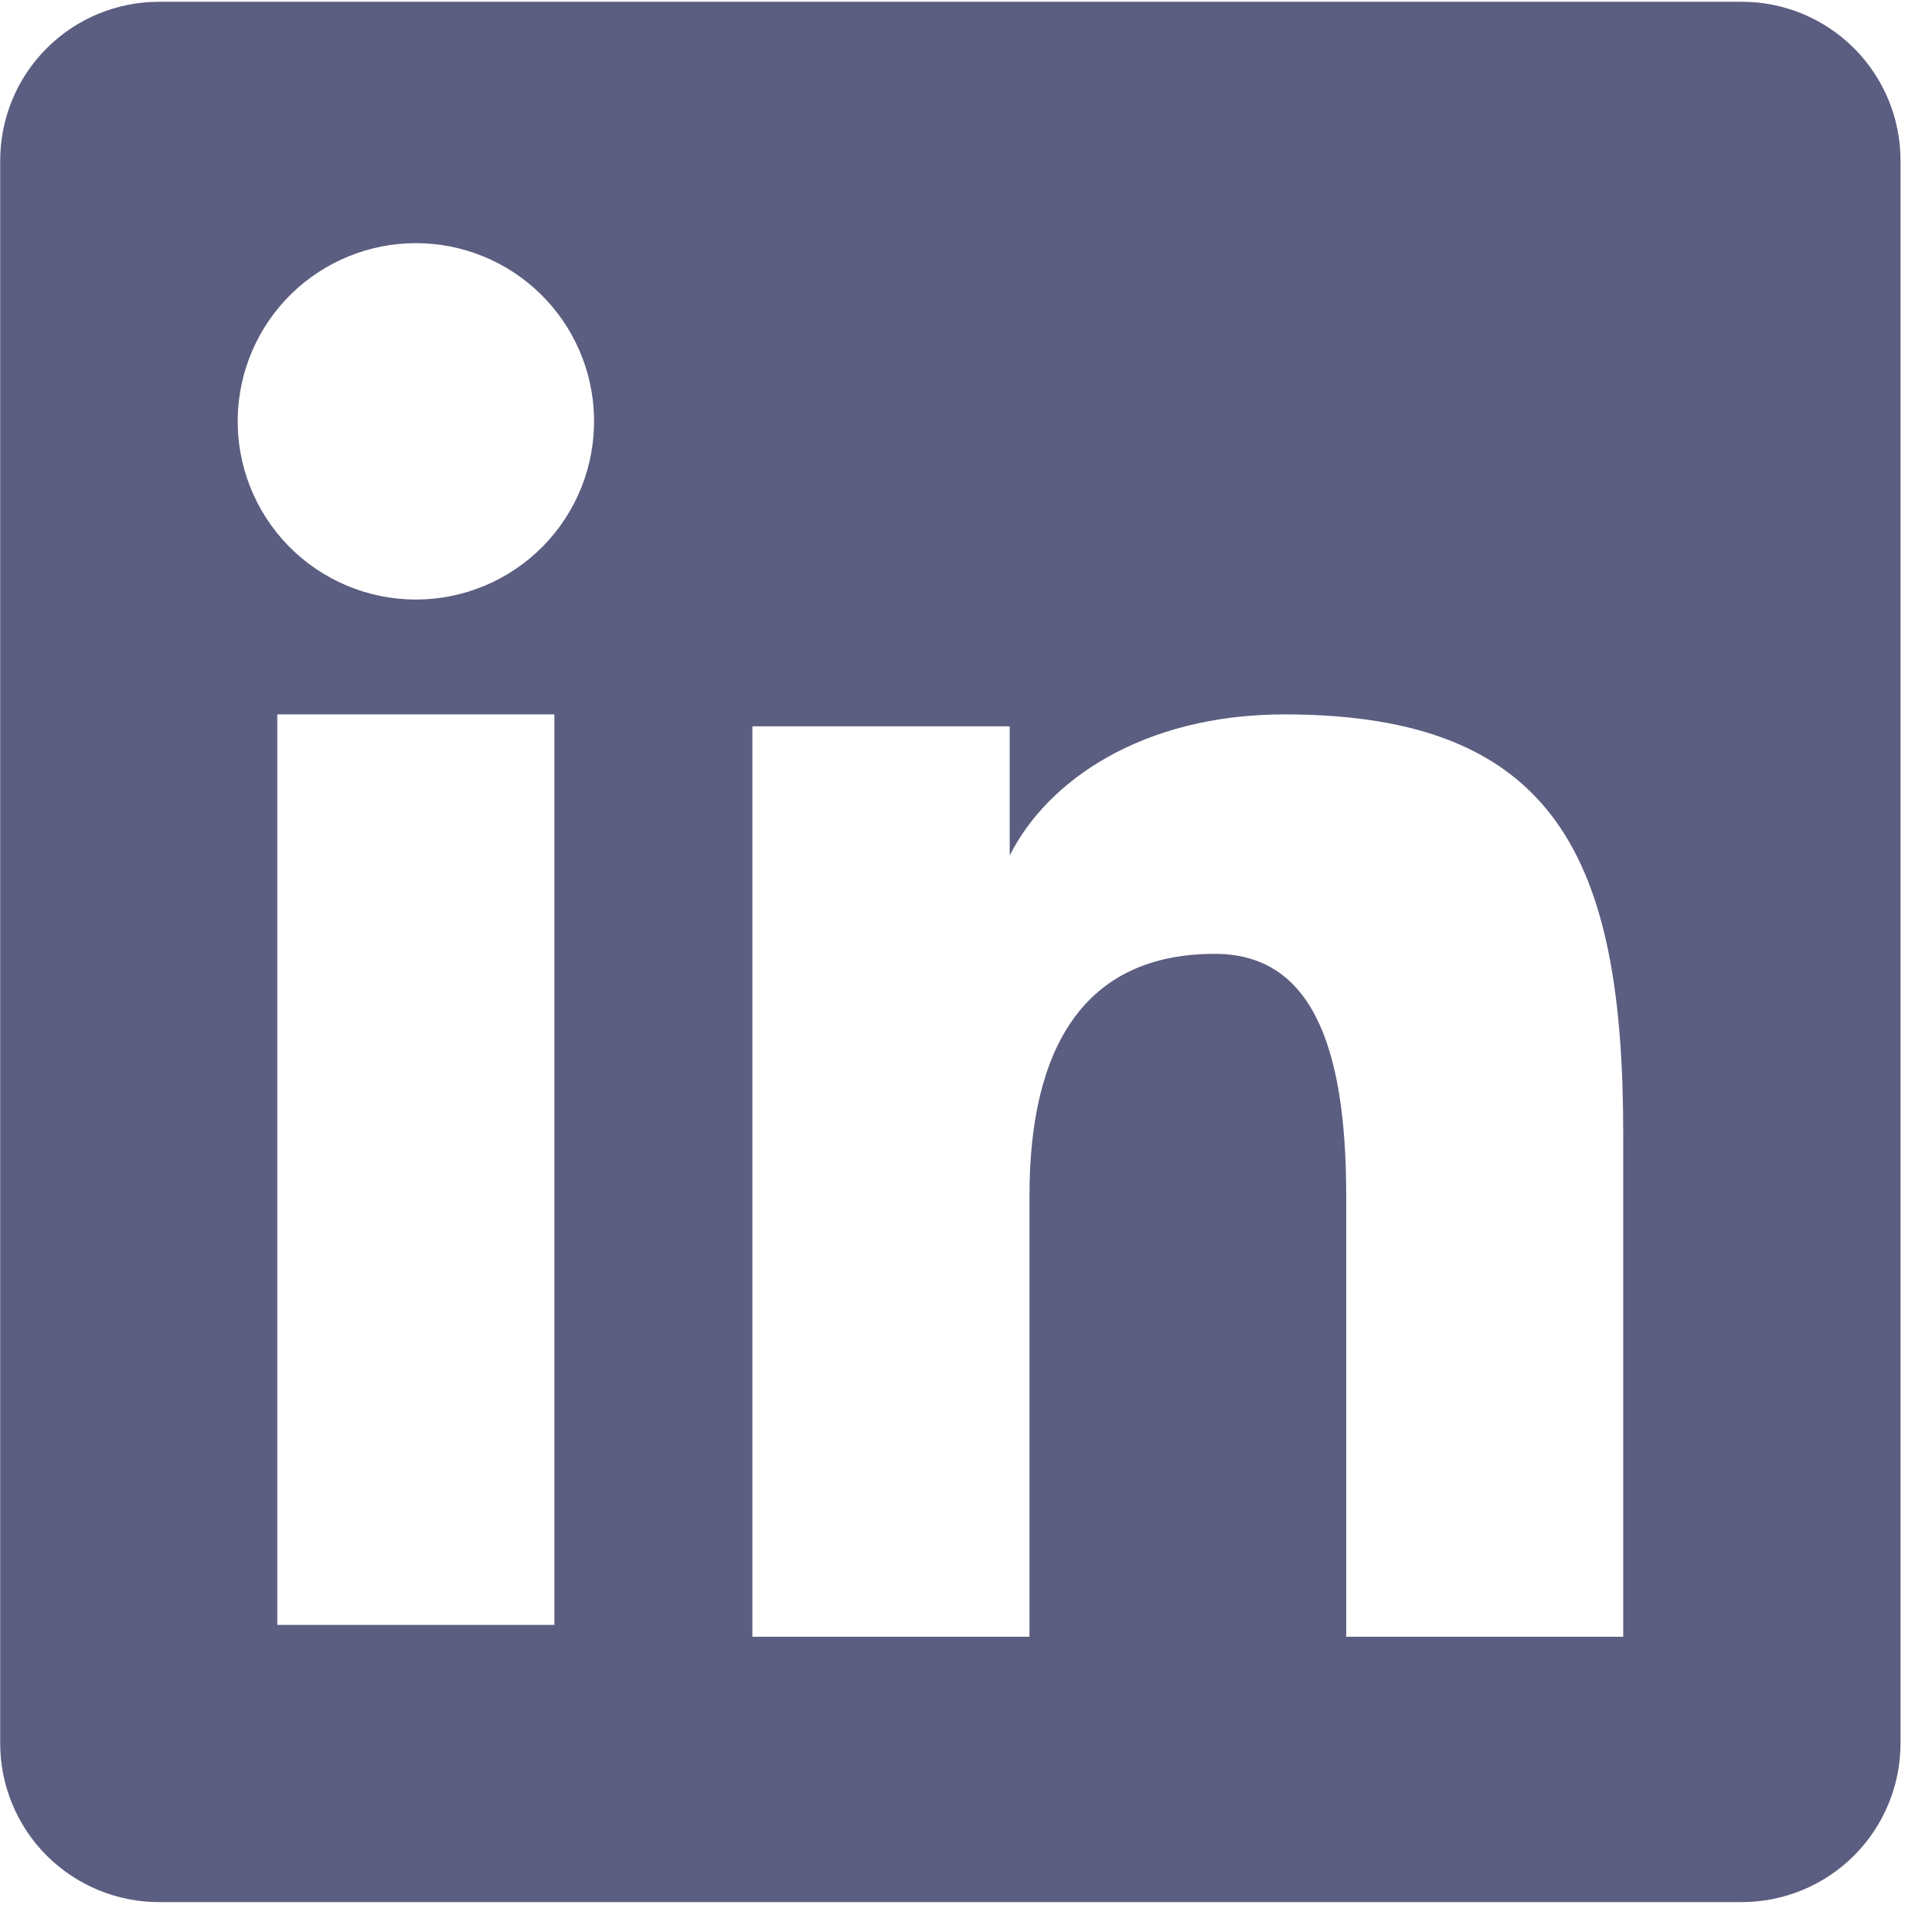 <svg width="61" height="61" viewBox="0 0 61 61" fill="none" xmlns="http://www.w3.org/2000/svg">
<path fill-rule="evenodd" clip-rule="evenodd" d="M0.006 5.068C0.006 3.739 0.534 2.464 1.474 1.524C2.414 0.584 3.689 0.056 5.019 0.056H54.988C55.647 0.055 56.299 0.183 56.908 0.435C57.517 0.686 58.07 1.056 58.536 1.521C59.003 1.987 59.372 2.54 59.624 3.148C59.877 3.757 60.006 4.41 60.006 5.068V55.038C60.007 55.697 59.877 56.349 59.626 56.958C59.374 57.567 59.005 58.12 58.539 58.587C58.073 59.053 57.52 59.422 56.911 59.674C56.302 59.926 55.649 60.056 54.99 60.056H5.019C4.36 60.056 3.708 59.926 3.1 59.674C2.491 59.422 1.939 59.052 1.473 58.587C1.008 58.121 0.638 57.568 0.387 56.959C0.135 56.351 0.006 55.699 0.006 55.04V5.068ZM23.755 22.932H31.88V27.012C33.052 24.667 36.052 22.556 40.56 22.556C49.203 22.556 51.251 27.227 51.251 35.799V51.678H42.505V37.752C42.505 32.87 41.332 30.116 38.354 30.116C34.222 30.116 32.504 33.086 32.504 37.752V51.678H23.755V22.932ZM8.755 51.304H17.504V22.556H8.755V51.301V51.304ZM18.756 13.179C18.772 13.928 18.639 14.673 18.364 15.37C18.088 16.067 17.677 16.702 17.153 17.238C16.629 17.773 16.003 18.199 15.313 18.489C14.622 18.78 13.88 18.93 13.131 18.93C12.382 18.93 11.64 18.78 10.949 18.489C10.258 18.199 9.633 17.773 9.109 17.238C8.585 16.702 8.173 16.067 7.898 15.37C7.623 14.673 7.489 13.928 7.506 13.179C7.538 11.709 8.145 10.31 9.196 9.281C10.248 8.253 11.66 7.677 13.131 7.677C14.602 7.677 16.014 8.253 17.065 9.281C18.117 10.31 18.724 11.709 18.756 13.179Z" fill="#5B5E80"/>
</svg>
